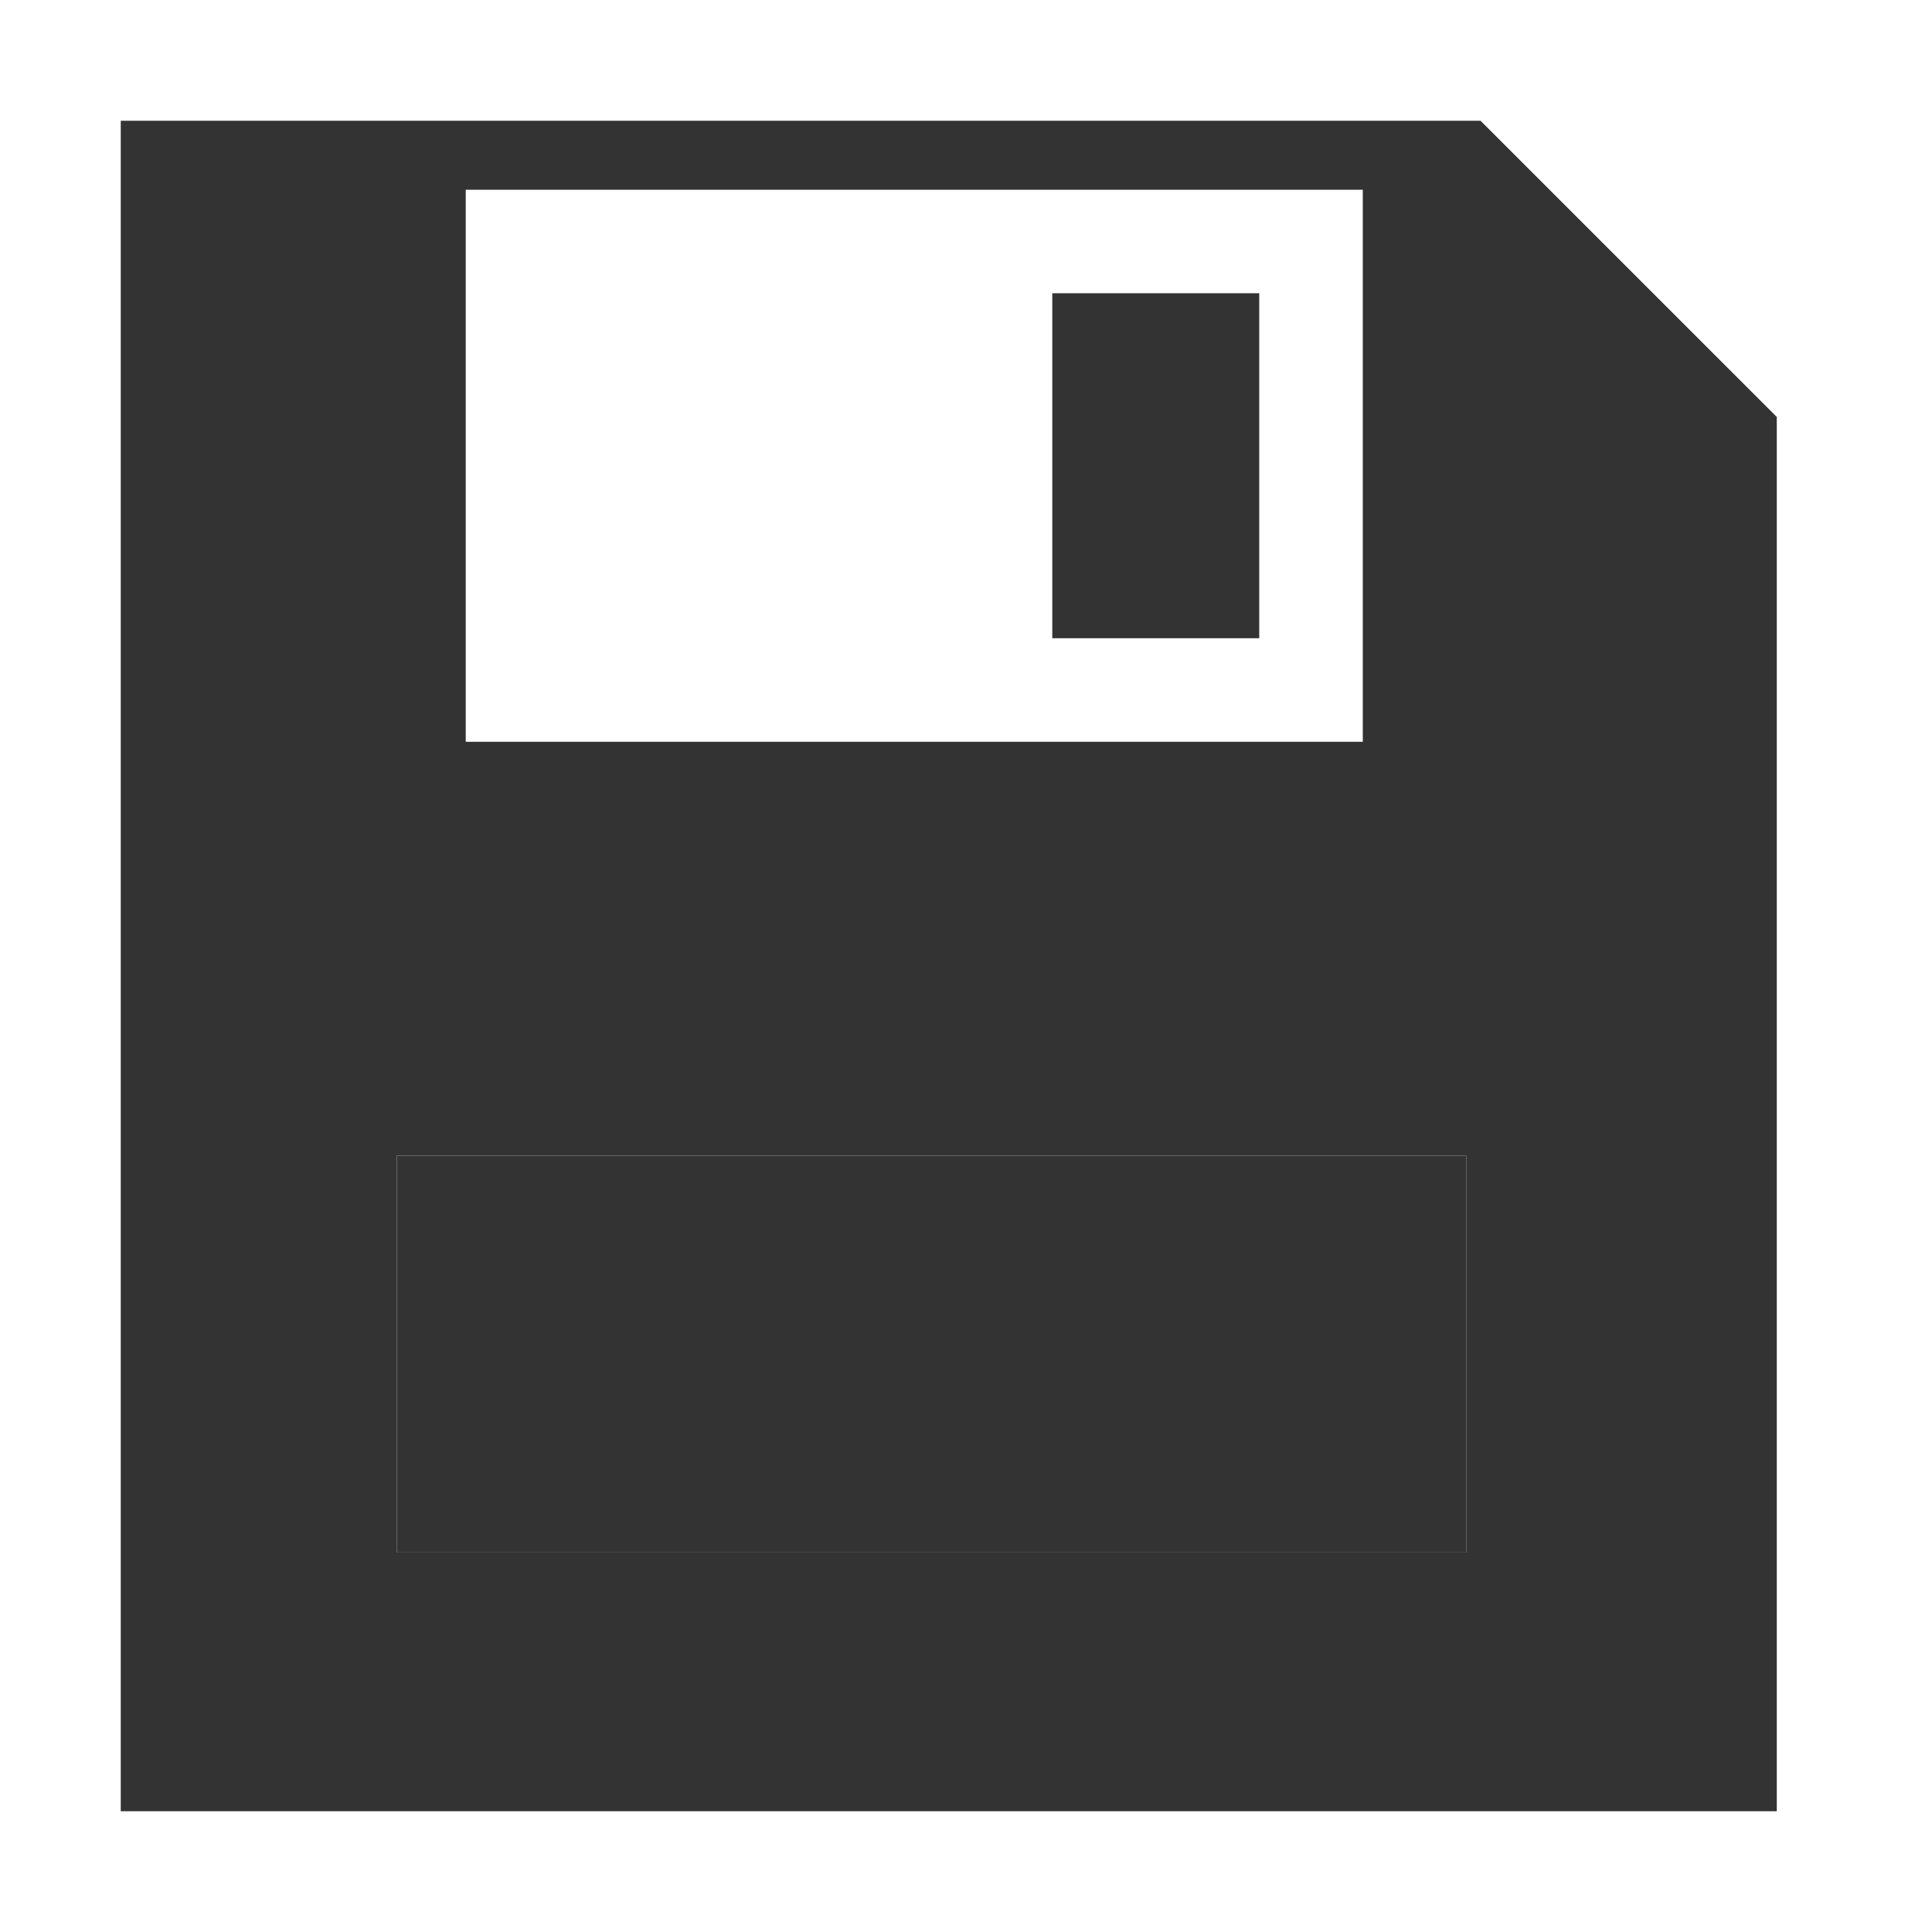 <svg width="32" height="32" viewBox="0 0 32 32" fill="none" xmlns="http://www.w3.org/2000/svg">
<path d="M20.857 4.857H17.429V10.571H20.857V4.857Z" fill="#333333"/>
<path d="M24.522 2H2V30H29.429V6.906L24.522 2ZM7.714 3.143H22.572V12.286H7.714V3.143ZM24.286 25.714H6.572V19.143H24.286V25.714Z" fill="#333333"/>
<path d="M24.286 25.714H6.572V19.143H24.286V25.714Z" fill="#333333"/>
</svg>
